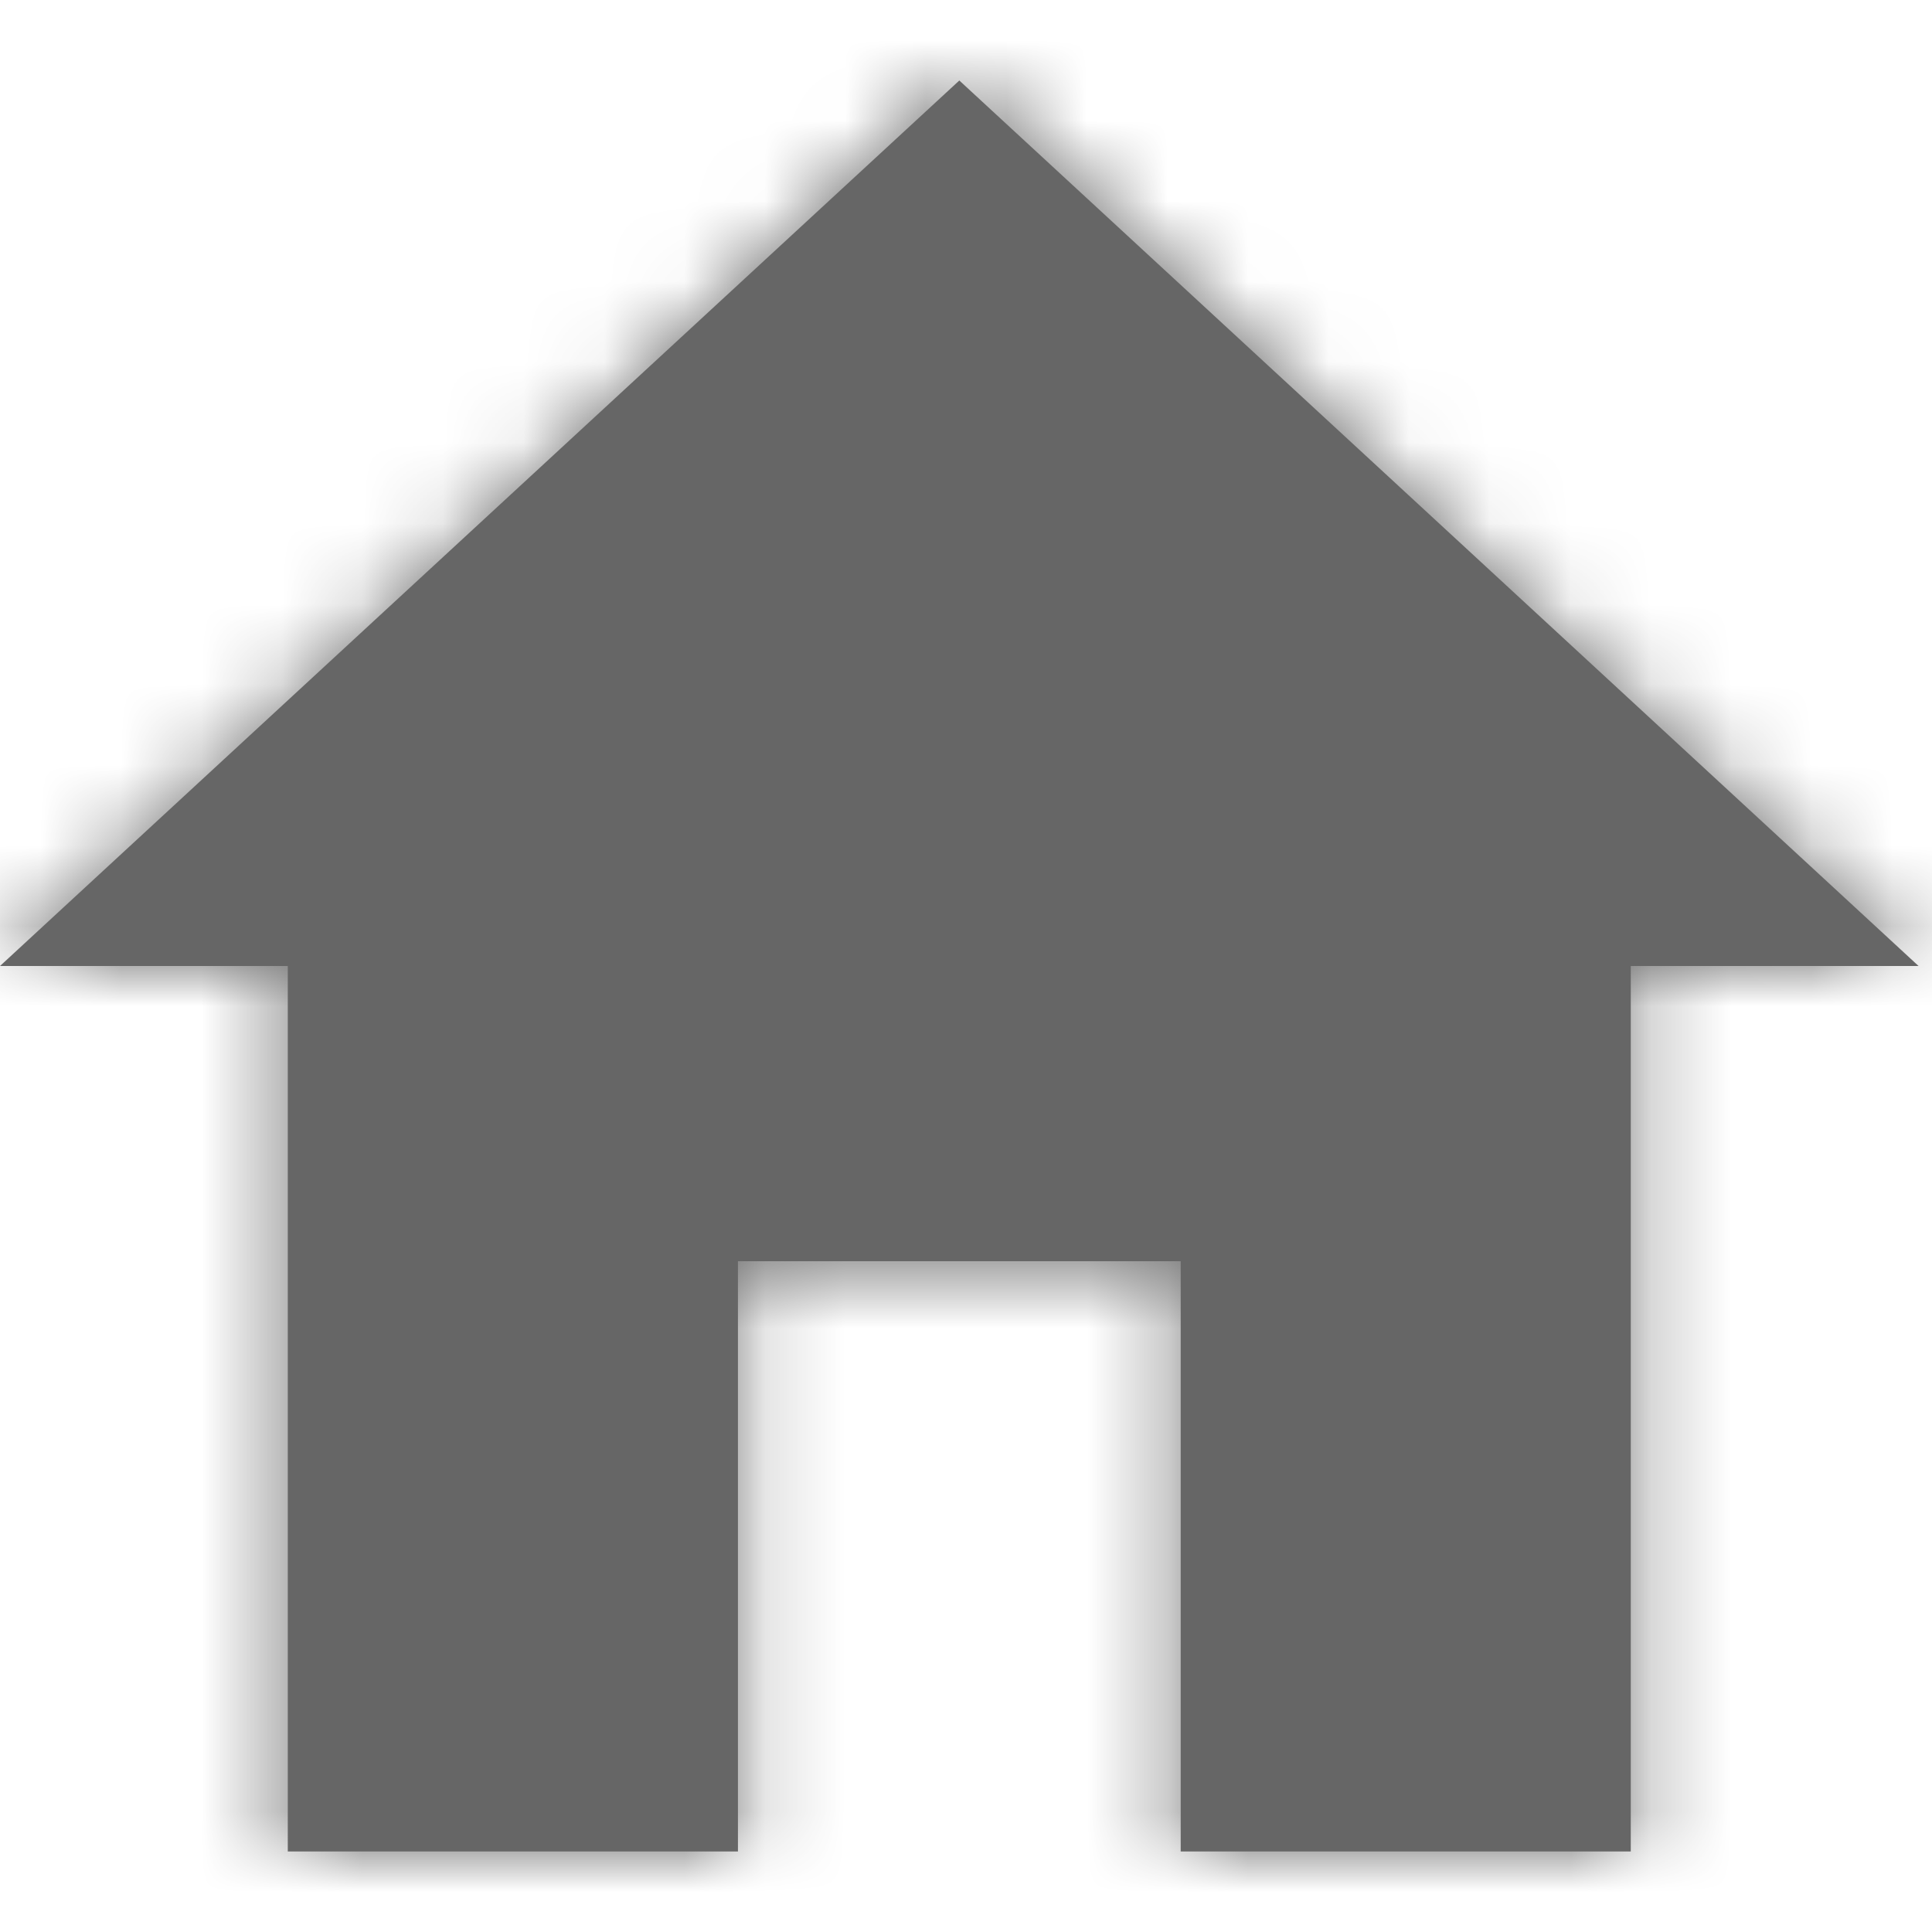 <?xml version="1.0" encoding="UTF-8"?>
<svg width="24px" height="24px" viewBox="0 0 24 24" version="1.1" xmlns="http://www.w3.org/2000/svg" xmlns:xlink="http://www.w3.org/1999/xlink">
    <!-- Generator: Sketch 53 (72520) - https://sketchapp.com -->
    <title>icons/navbar/1_home_gray</title>
    <desc>Created with Sketch.</desc>
    <defs>
        <polygon id="path-1" points="9.167 23 9.167 15.667 14.667 15.667 14.667 23 20.258 23 20.258 12 23.833 12 11.917 1 0 12 3.575 12 3.575 23"></polygon>
    </defs>
    <g id="icons/navbar/1_home_gray" stroke="none" stroke-width="1" fill="none" fill-rule="evenodd">
        <g>
            <rect id="Rectangle" x="0" y="0" width="24" height="24"></rect>
            <mask id="mask-2" fill="white">
                <use xlink:href="#path-1"></use>
            </mask>
            <use id="Shape" fill="#666666" fill-rule="nonzero" xlink:href="#path-1"></use>
            <g id="swatches/global/gray-3" mask="url(#mask-2)" fill="#666666">
                <rect id="Rectangle" x="0" y="0" width="24" height="24"></rect>
            </g>
        </g>
    </g>
</svg>